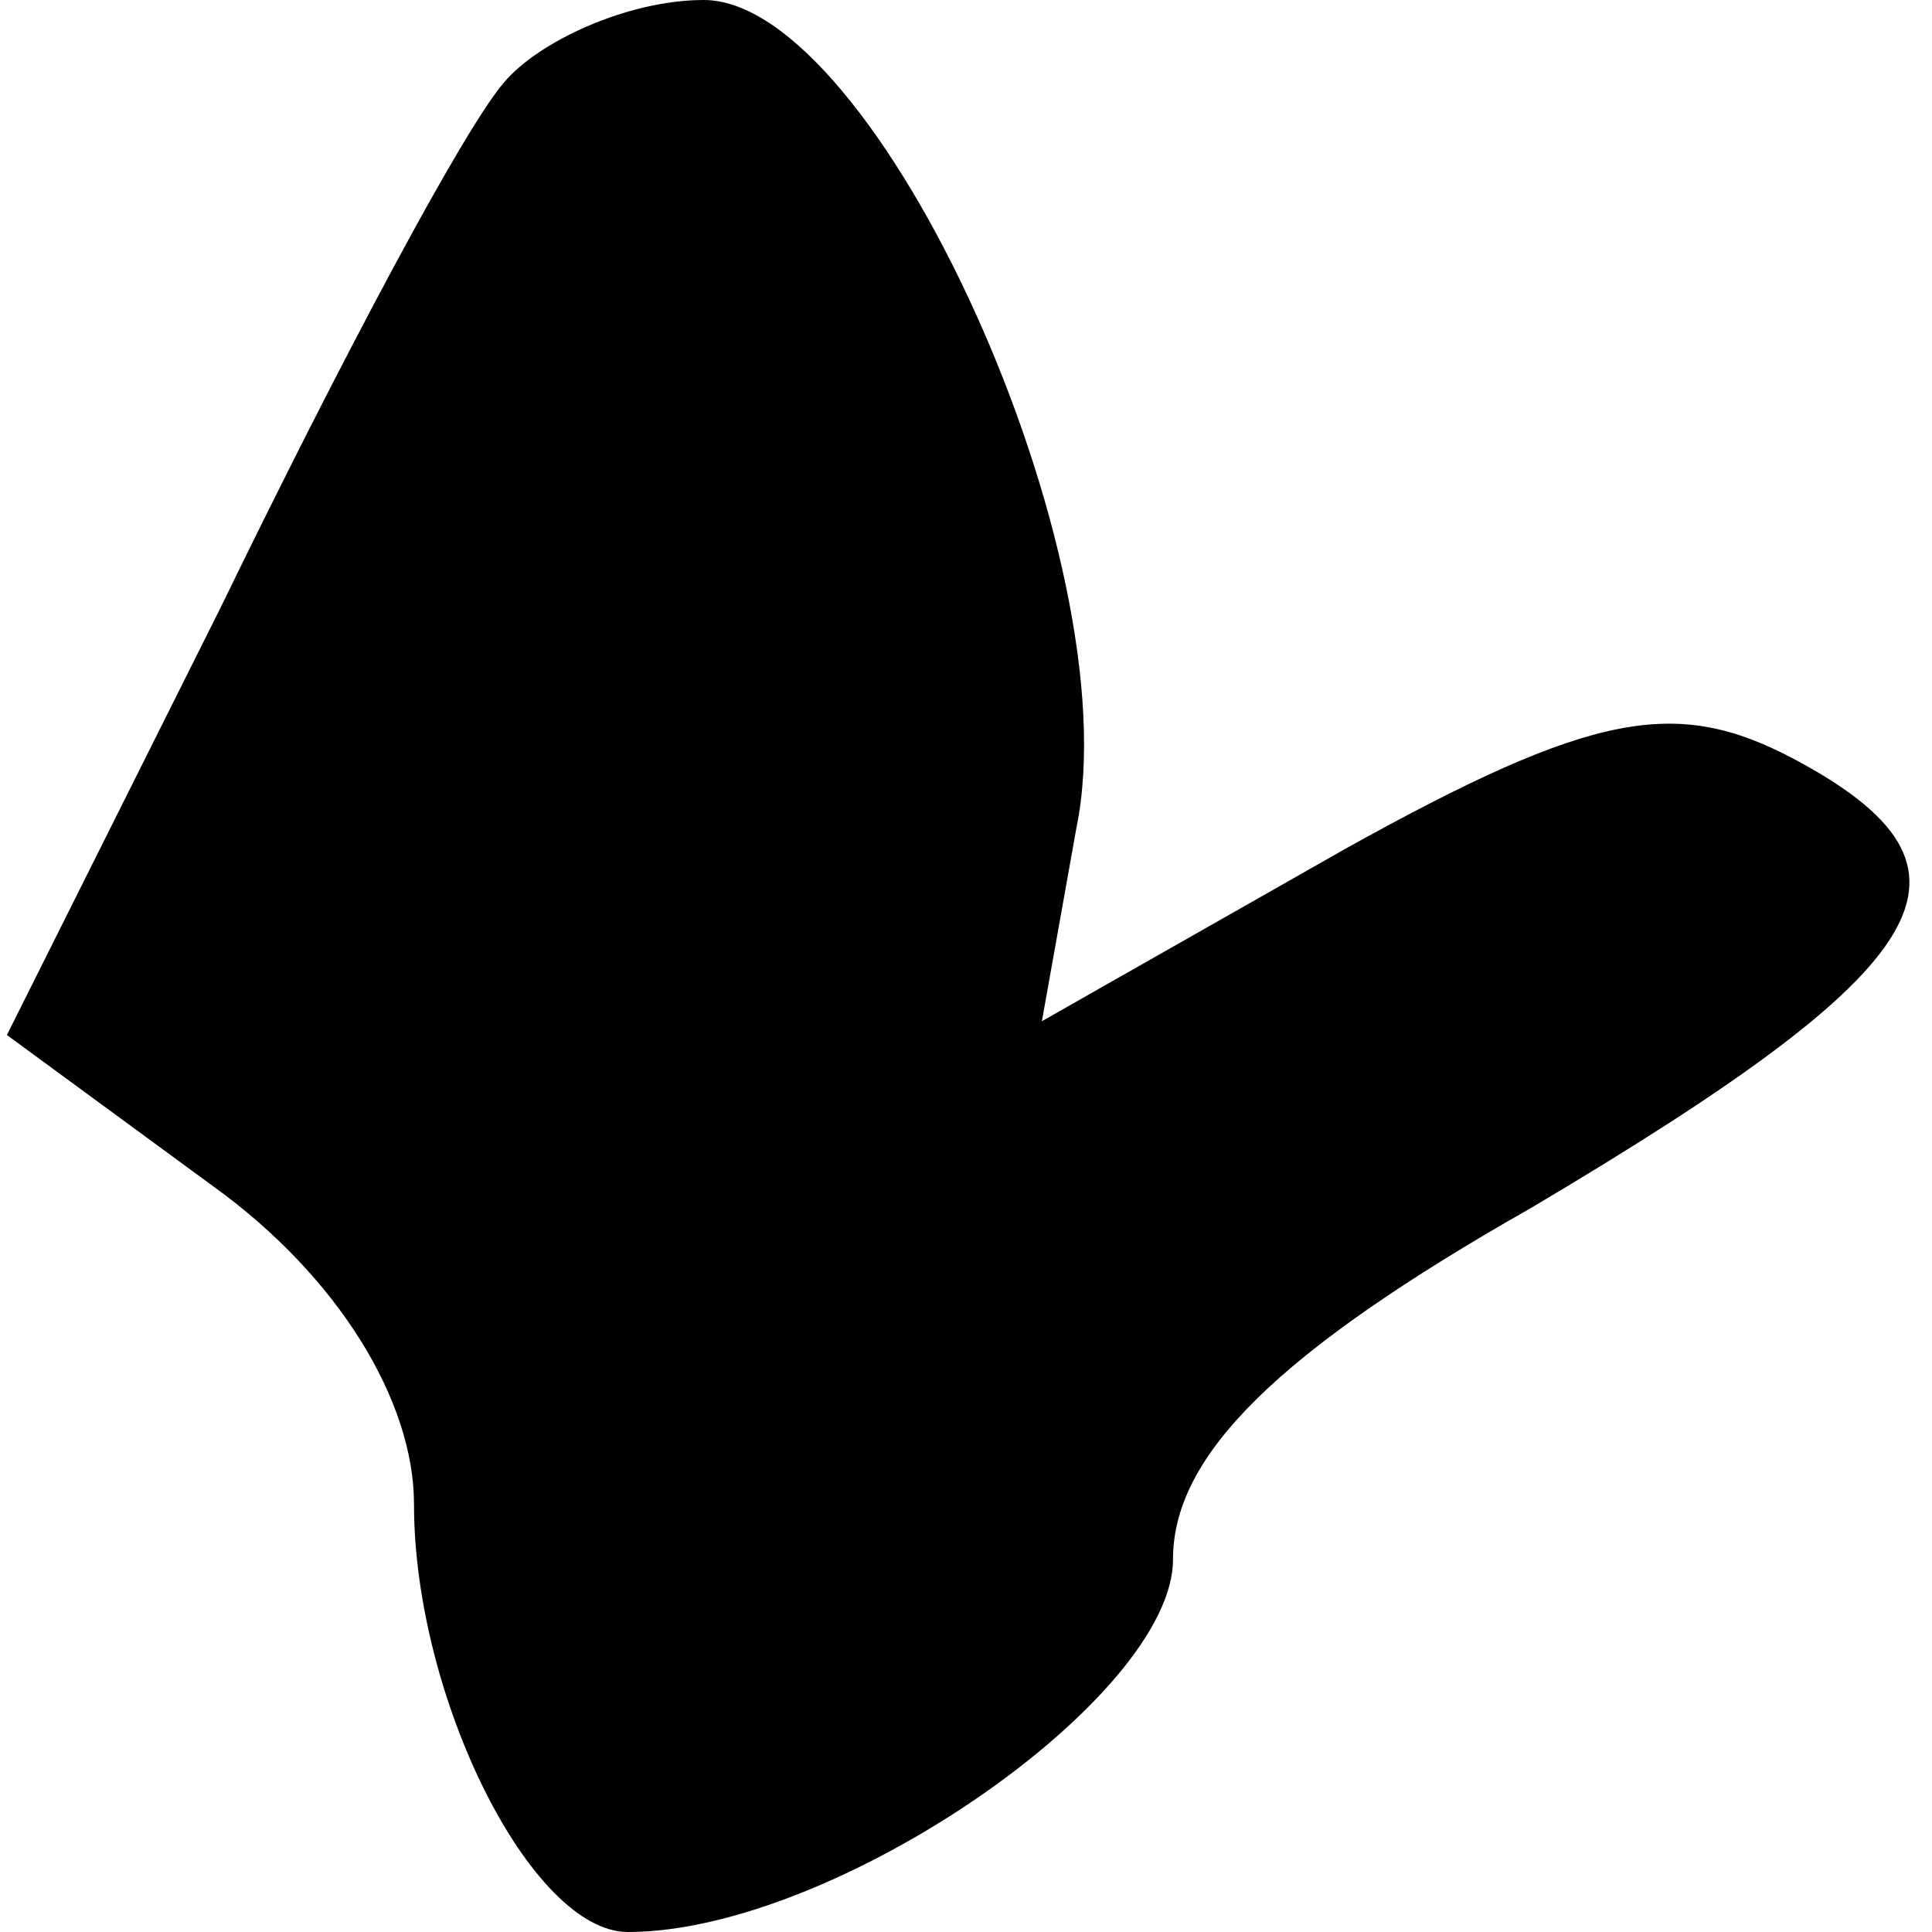 <?xml version="1.0" standalone="no"?>
<!DOCTYPE svg PUBLIC "-//W3C//DTD SVG 20010904//EN"
 "http://www.w3.org/TR/2001/REC-SVG-20010904/DTD/svg10.dtd">
<svg version="1.0" xmlns="http://www.w3.org/2000/svg"
 width="28pt" height="28pt" viewBox="0 0 28 28"
 preserveAspectRatio="xMidYMid meet">
<g transform="translate(0,28) scale(0.1,-0.1)"
fill="#000000" stroke="none">
<path fill="#000000" stroke="none" d="M73 268 c-6 -7 -24 -41 -41 -76 l-31
-62 30 -22 c18 -13 29 -31 29 -46 0 -28 17 -62 31 -62 30 0 79 34 79 54 0 15
15 30 52 51 59 35 68 49 38 65 -17 9 -29 7 -65 -13 l-44 -25 5 28 c8 39 -29
120 -54 120 -11 0 -24 -6 -29 -12z"/>
</g>
</svg>
